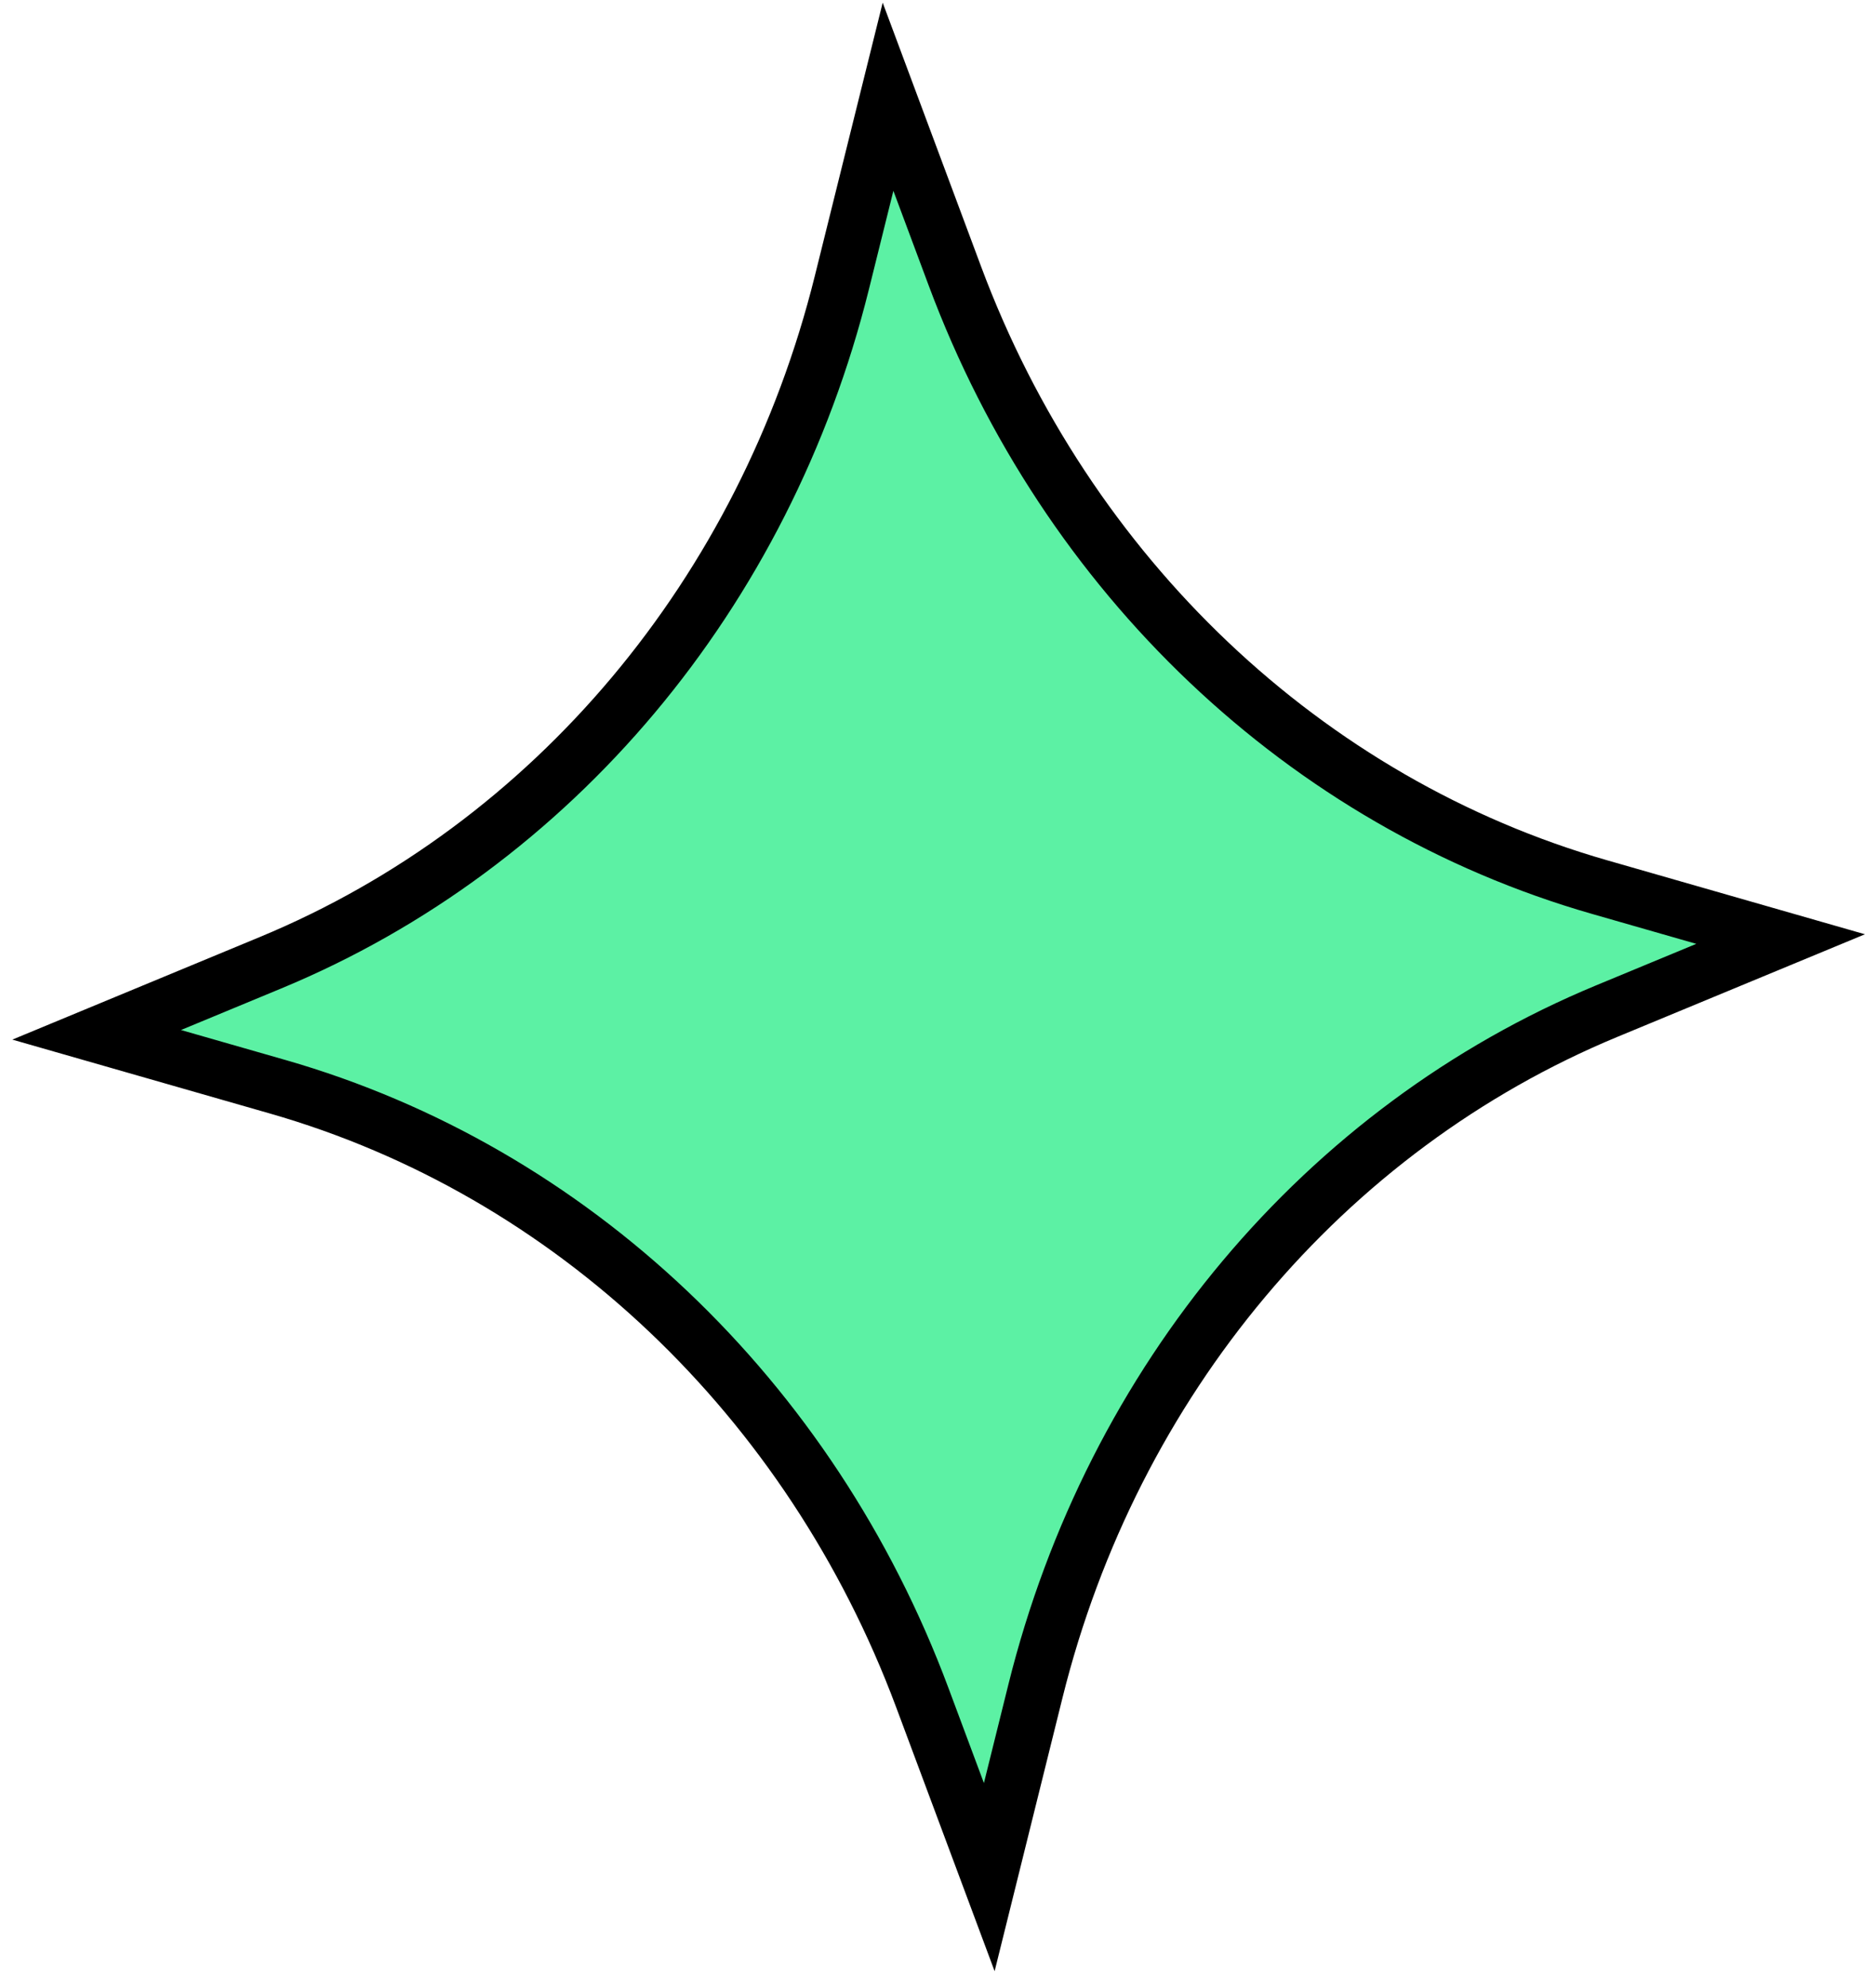 <svg width="101" height="107" viewBox="0 0 101 107" fill="none" xmlns="http://www.w3.org/2000/svg">
<path d="M45.325 15.212L47.81 5.208L51.412 14.866C57.425 30.989 70.29 43.215 86.118 47.755L95.865 50.552L86.498 54.434C71.287 60.74 59.891 74.345 55.744 91.047L53.26 101.051L49.657 91.393C43.644 75.269 30.779 63.043 14.951 58.503L5.204 55.707L14.571 51.824C29.782 45.519 41.178 31.913 45.325 15.212Z" fill="#5CF1A4" stroke="black" stroke-width="3"/>
</svg>
